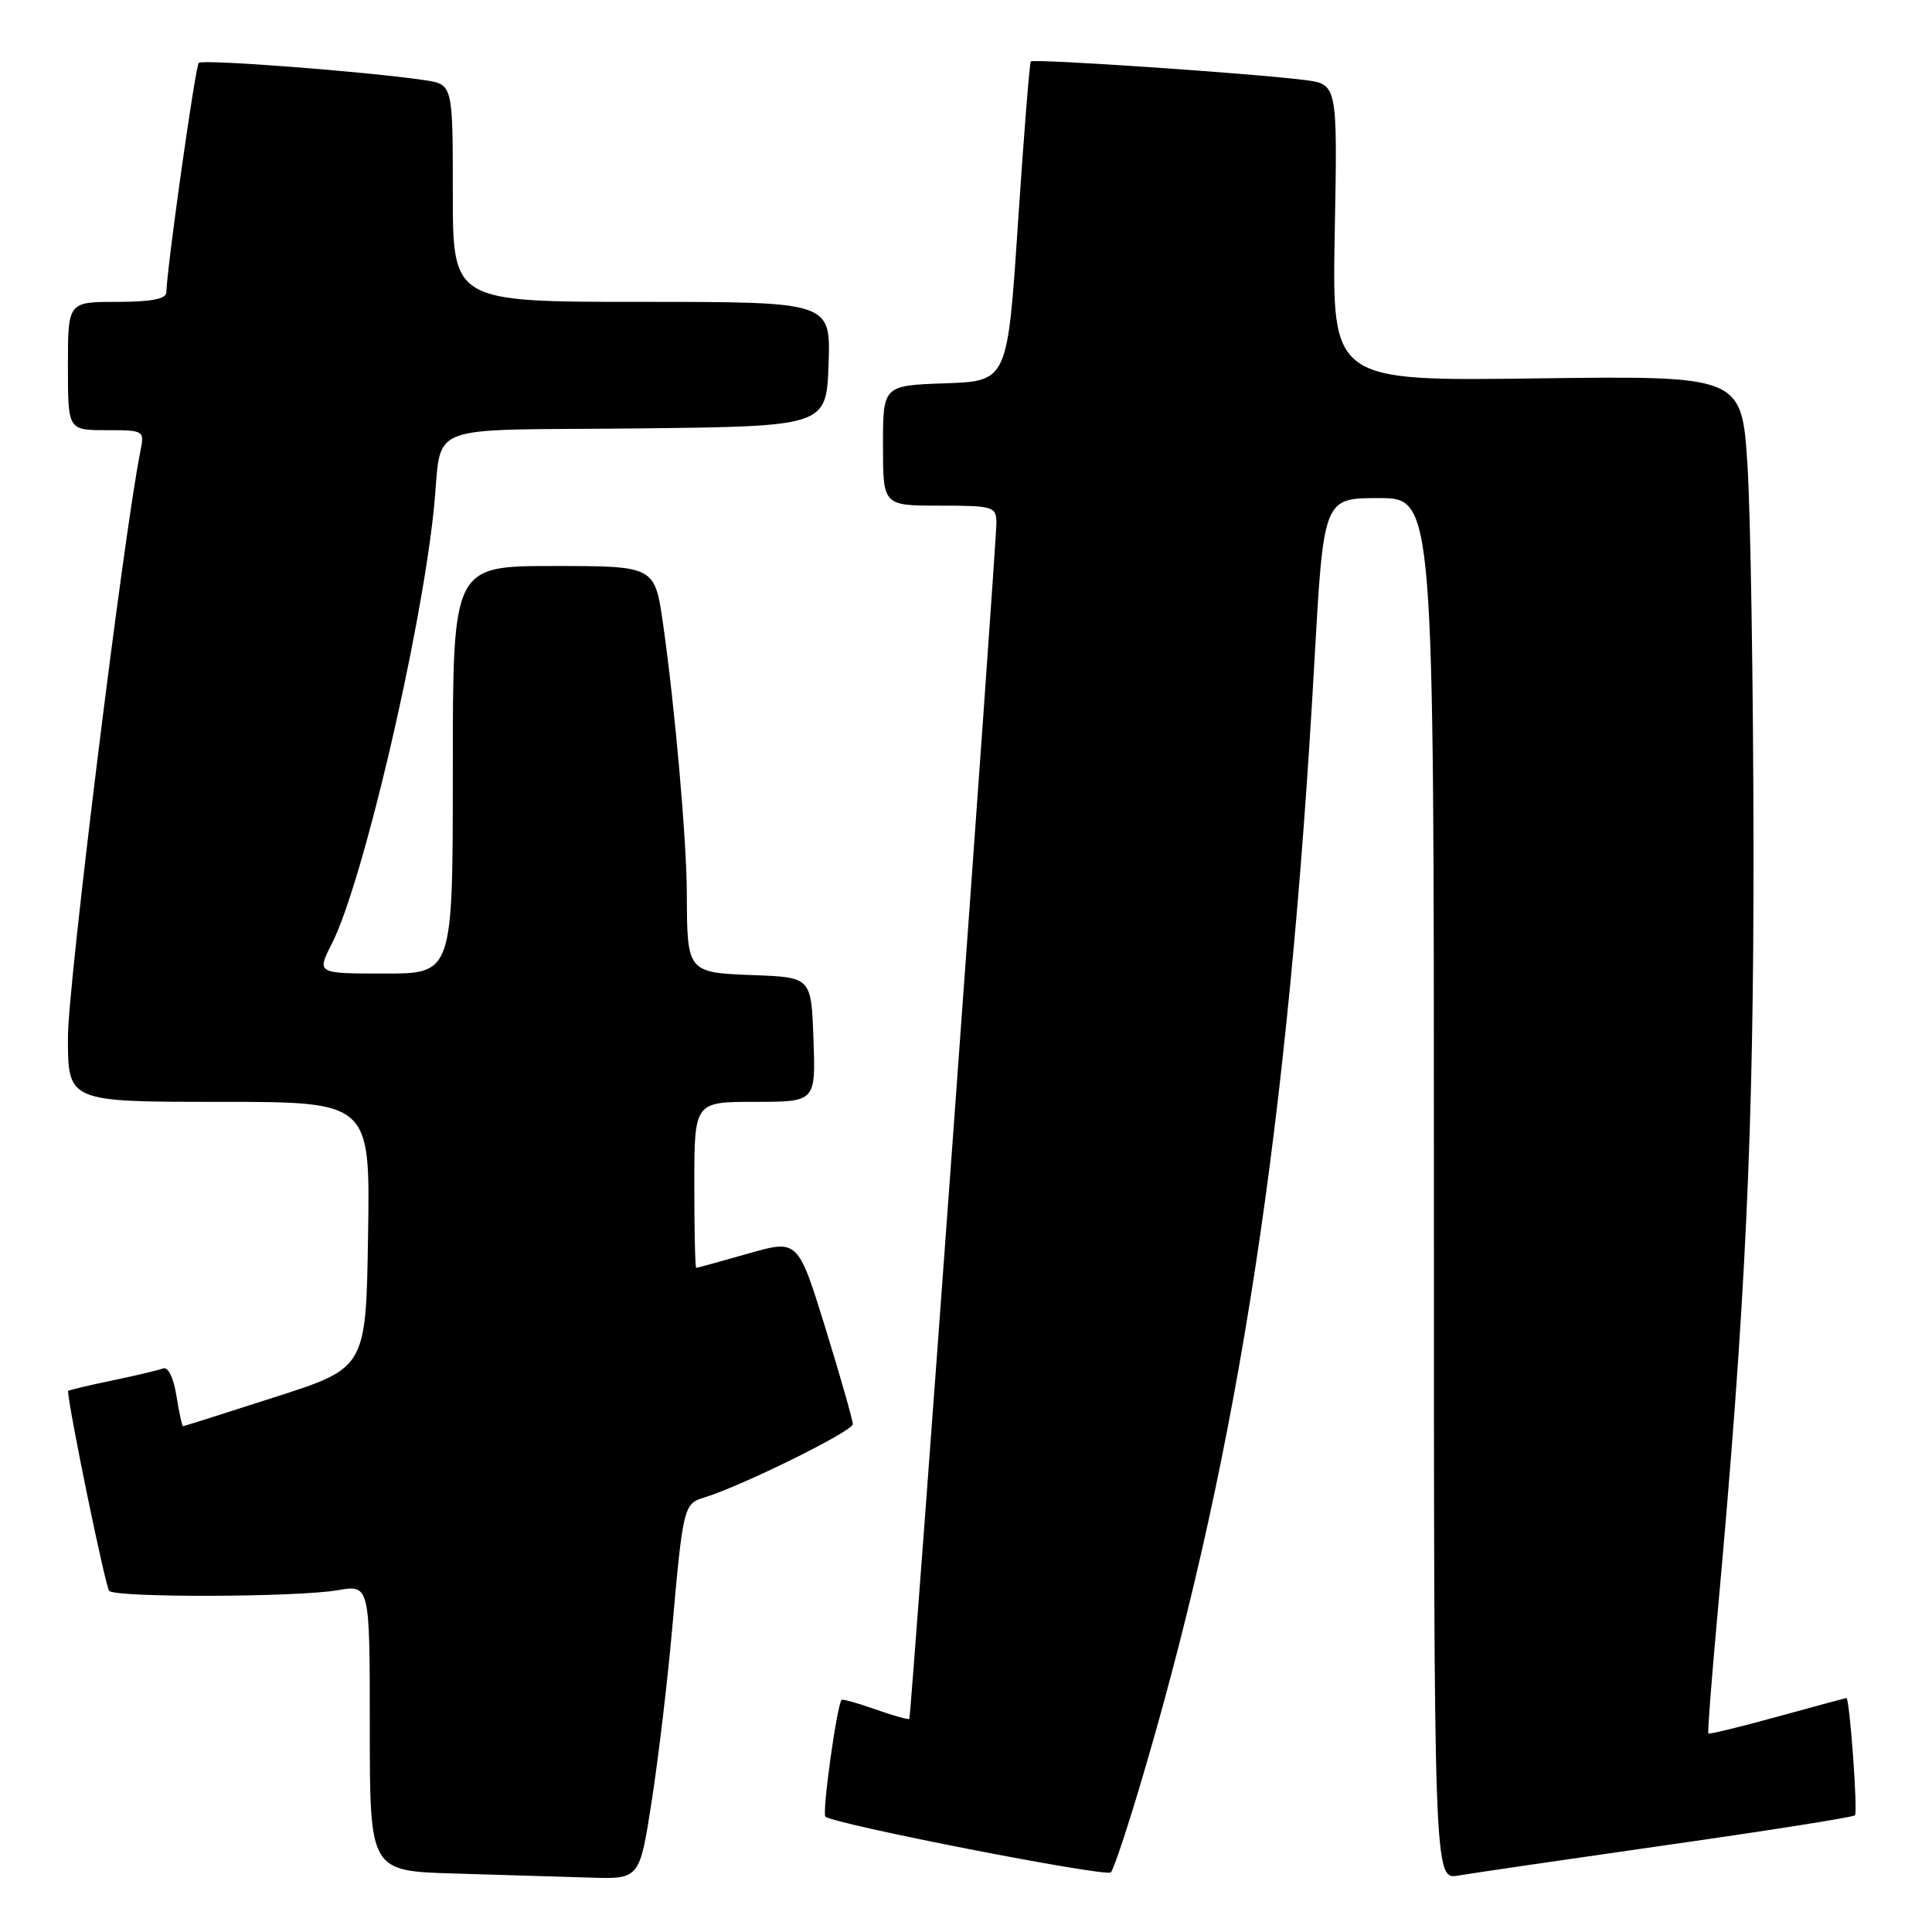 <?xml version="1.0" encoding="UTF-8" standalone="no"?>
<!DOCTYPE svg PUBLIC "-//W3C//DTD SVG 1.1//EN" "http://www.w3.org/Graphics/SVG/1.1/DTD/svg11.dtd" >
<svg xmlns="http://www.w3.org/2000/svg" xmlns:xlink="http://www.w3.org/1999/xlink" version="1.1" viewBox="0 0 256 256">
 <g >
 <path fill="currentColor"
d=" M 86.34 238.75 C 87.22 233.11 88.44 222.88 89.05 216.00 C 90.49 199.75 90.60 199.25 93.25 198.45 C 98.18 196.96 113.00 189.65 113.00 188.71 C 113.00 188.16 111.36 182.43 109.37 175.97 C 105.73 164.22 105.73 164.22 99.12 166.11 C 95.48 167.15 92.39 168.00 92.25 168.00 C 92.11 168.00 92.00 163.05 92.00 157.00 C 92.00 146.00 92.00 146.00 100.04 146.00 C 108.08 146.00 108.08 146.00 107.79 137.75 C 107.50 129.50 107.50 129.50 99.86 129.21 C 91.07 128.88 91.04 128.84 91.01 118.50 C 91.00 111.48 89.44 93.80 87.87 82.75 C 86.77 75.00 86.77 75.00 73.38 75.00 C 60.00 75.00 60.00 75.00 60.00 102.00 C 60.00 129.00 60.00 129.00 50.98 129.00 C 41.96 129.00 41.96 129.00 43.96 125.07 C 48.03 117.09 55.72 84.36 57.48 67.50 C 58.70 55.76 55.42 57.07 84.26 56.77 C 109.50 56.50 109.50 56.50 109.79 48.25 C 110.08 40.00 110.08 40.00 85.04 40.00 C 60.00 40.00 60.00 40.00 60.00 25.59 C 60.00 11.18 60.00 11.18 56.25 10.62 C 48.51 9.48 26.84 7.82 26.34 8.33 C 25.88 8.79 22.14 35.27 22.04 38.75 C 22.01 39.62 20.01 40.00 15.50 40.00 C 9.00 40.00 9.00 40.00 9.00 48.50 C 9.00 57.00 9.00 57.00 14.08 57.00 C 19.09 57.00 19.15 57.04 18.61 59.75 C 16.39 70.75 9.00 130.52 9.00 137.42 C 9.00 146.00 9.00 146.00 29.02 146.00 C 49.05 146.00 49.05 146.00 48.77 163.62 C 48.50 181.25 48.50 181.25 36.50 185.10 C 29.90 187.23 24.39 188.97 24.26 188.98 C 24.13 188.99 23.73 187.18 23.38 184.95 C 22.99 182.52 22.27 181.07 21.59 181.33 C 20.96 181.57 17.87 182.30 14.72 182.95 C 11.58 183.61 9.00 184.22 9.01 184.32 C 9.16 186.96 13.98 210.31 14.47 210.80 C 15.39 211.72 39.32 211.65 44.75 210.71 C 49.00 209.98 49.00 209.98 49.00 228.96 C 49.00 247.93 49.00 247.93 60.25 248.25 C 66.44 248.43 74.48 248.67 78.12 248.79 C 84.75 249.00 84.75 249.00 86.34 238.75 Z  M 151.83 233.98 C 164.19 191.65 170.74 148.80 174.16 87.75 C 175.38 66.00 175.38 66.00 182.69 66.00 C 190.00 66.00 190.00 66.00 190.00 157.55 C 190.00 249.09 190.00 249.09 193.25 248.52 C 195.04 248.21 207.49 246.39 220.92 244.47 C 234.35 242.56 245.55 240.79 245.79 240.54 C 246.19 240.14 245.09 225.00 244.66 225.00 C 244.56 225.00 240.46 226.11 235.54 227.46 C 230.62 228.82 226.49 229.82 226.37 229.70 C 226.25 229.58 226.79 222.51 227.57 213.99 C 231.30 173.03 232.39 149.84 232.35 112.00 C 232.32 90.82 231.96 68.16 231.55 61.64 C 230.79 49.79 230.79 49.79 203.64 50.14 C 176.50 50.50 176.50 50.50 176.86 30.83 C 177.23 11.16 177.23 11.16 172.86 10.60 C 165.78 9.71 136.92 7.75 136.59 8.14 C 136.42 8.34 135.66 17.95 134.89 29.50 C 133.50 50.50 133.50 50.50 125.25 50.79 C 117.00 51.08 117.00 51.08 117.00 59.04 C 117.00 67.00 117.00 67.00 124.50 67.00 C 131.60 67.00 132.00 67.12 132.03 69.25 C 132.06 71.91 120.74 227.38 120.49 227.76 C 120.39 227.90 118.37 227.34 116.00 226.50 C 113.63 225.66 111.61 225.10 111.51 225.24 C 110.85 226.19 108.91 240.24 109.37 240.71 C 110.35 241.68 146.45 248.74 147.19 248.10 C 147.57 247.77 149.66 241.42 151.83 233.98 Z "/>
</g>
</svg>